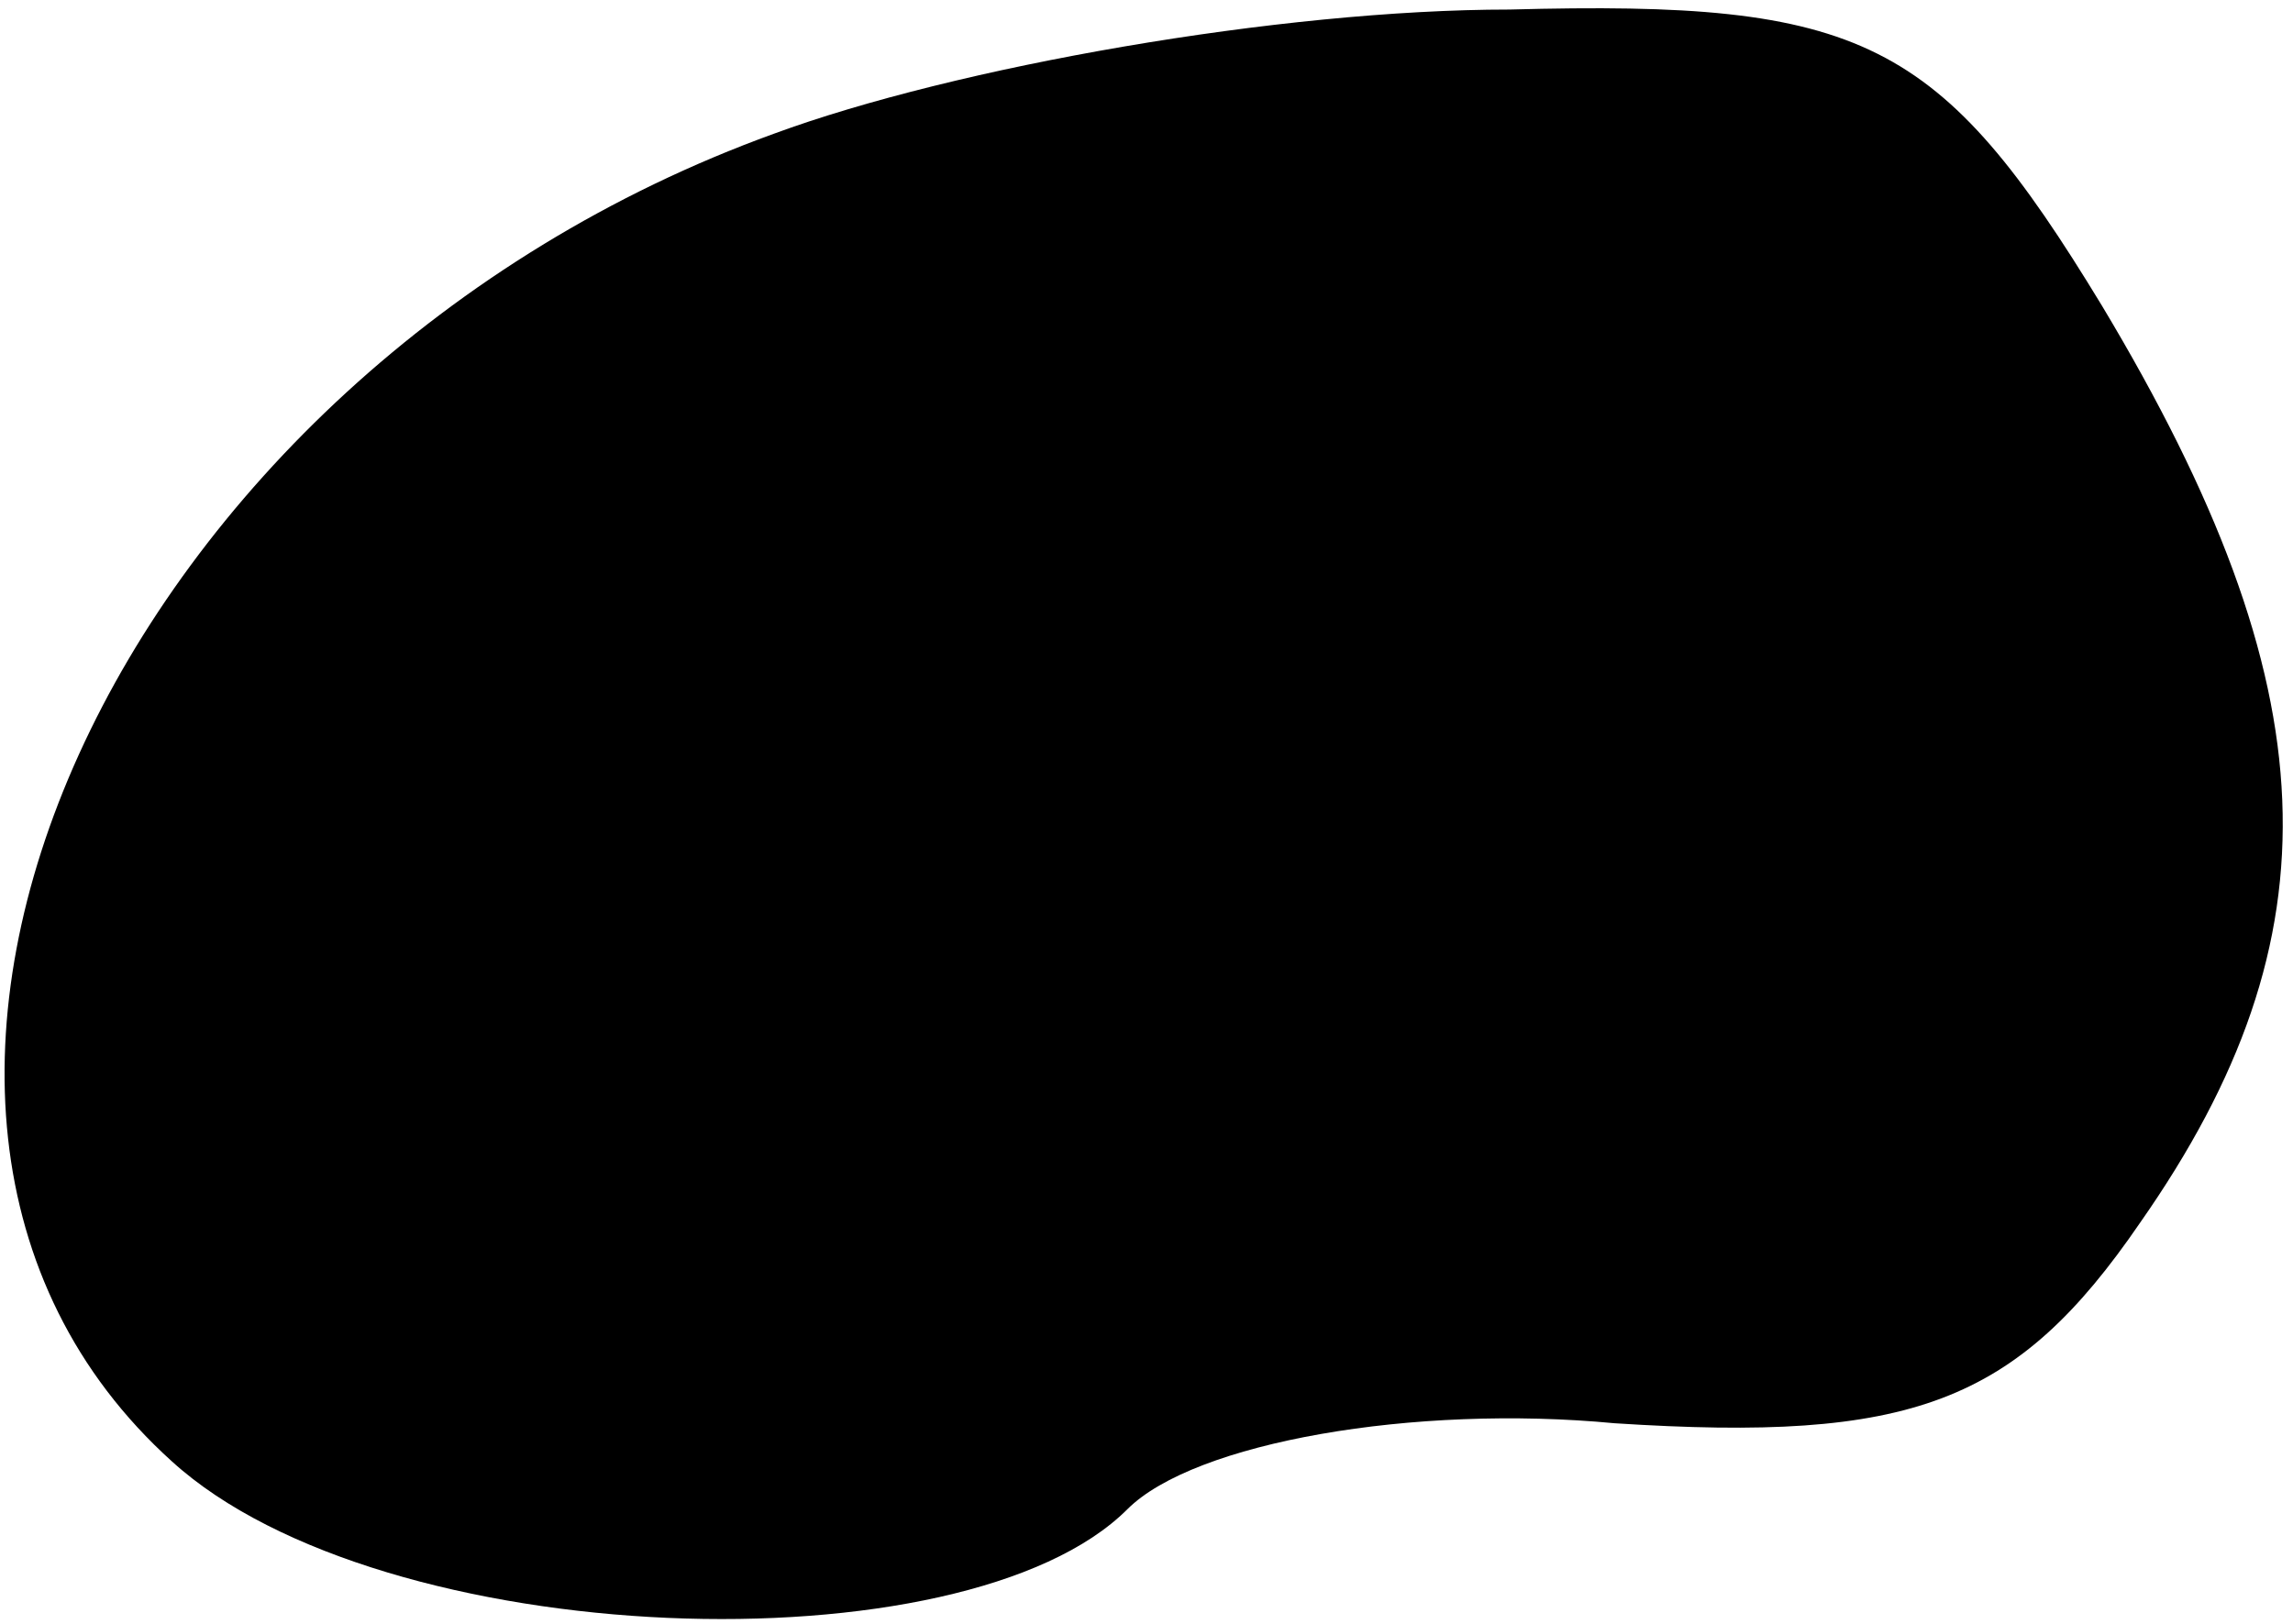 <?xml version="1.0" standalone="no"?>
<!DOCTYPE svg PUBLIC "-//W3C//DTD SVG 20010904//EN"
 "http://www.w3.org/TR/2001/REC-SVG-20010904/DTD/svg10.dtd">
<svg version="1.0" xmlns="http://www.w3.org/2000/svg"
 width="24pt" height="17pt" viewBox="0 0 24 17"
 preserveAspectRatio="xMidYMid meet">
<g transform="translate(0,17) scale(0.1,-0.1)"
fill="#000000" stroke="none">
<path fill="#000000" stroke="none" d="M81 156 c-69 -25 -104 -102 -63 -139
22 -20 83 -22 100 -5 7 7 30 11 51 9 31 -2 42 2 55 21 21 30 20 56 -4 96 -17
28 -25 32 -62 31 -24 0 -58 -6 -77 -13z"/>
</g>
</svg>
